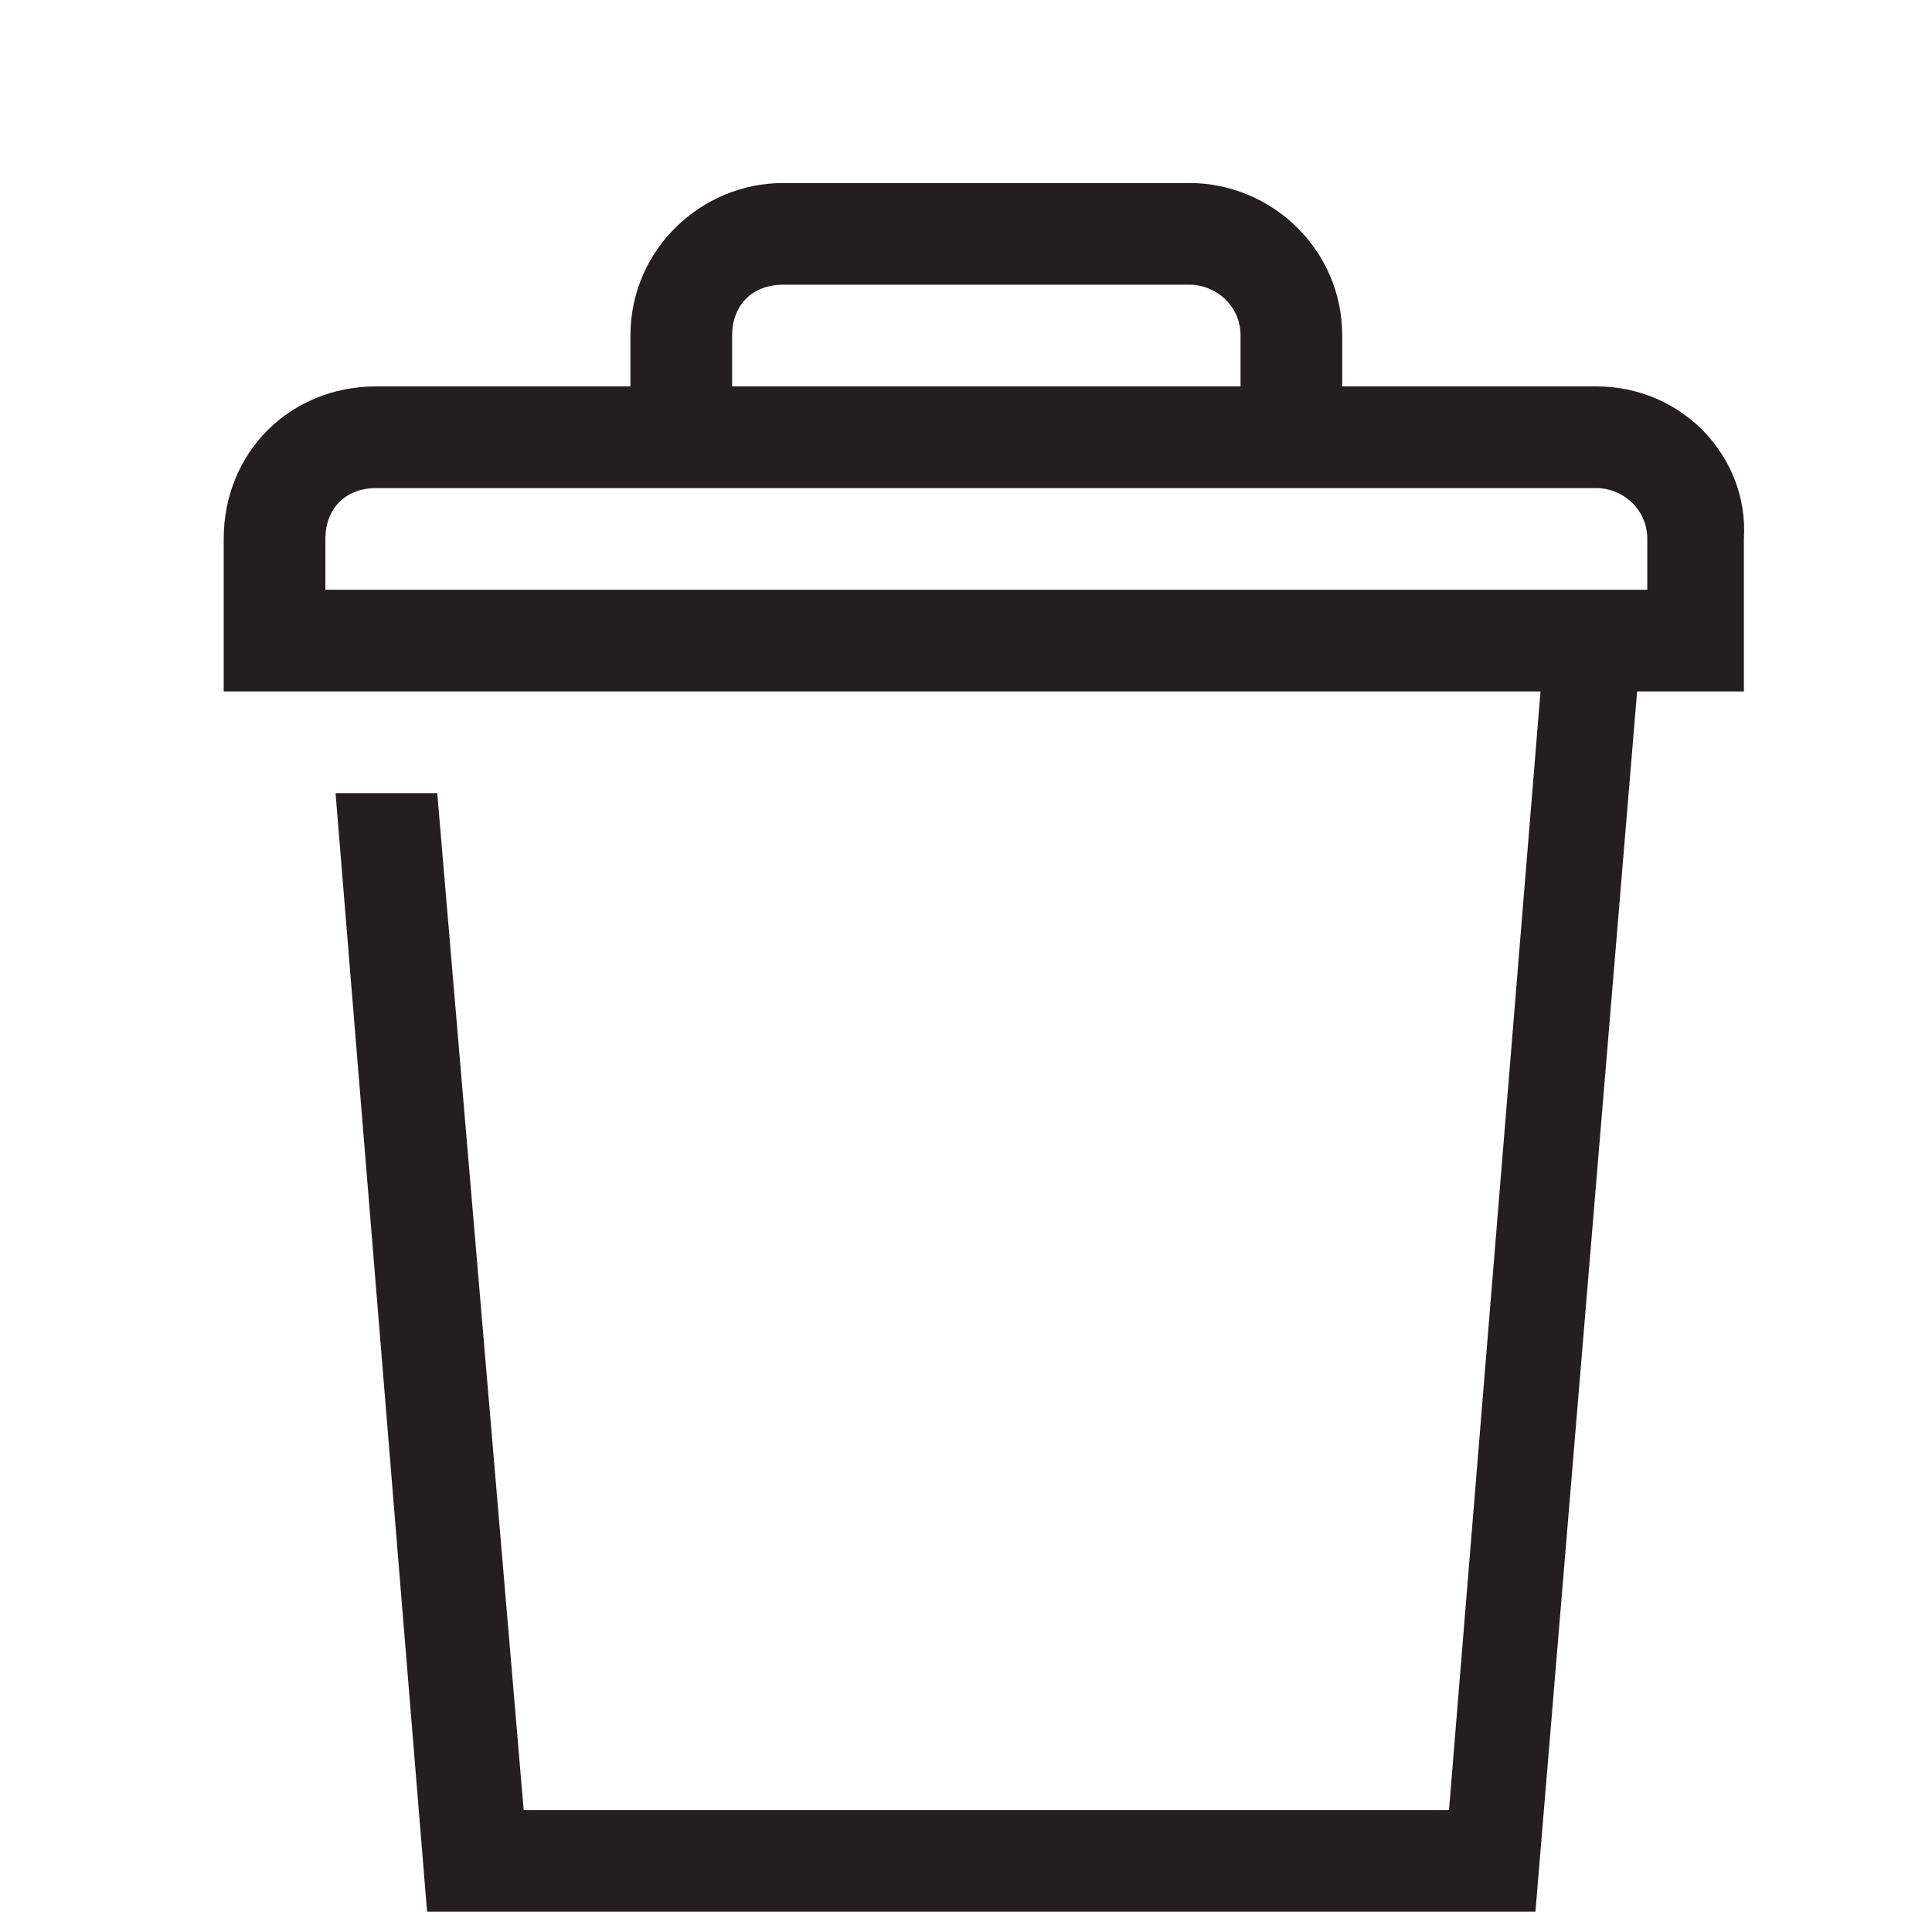 <?xml version="1.0" encoding="utf-8"?>
<!-- Generator: Adobe Illustrator 21.1.0, SVG Export Plug-In . SVG Version: 6.00 Build 0)  -->
<svg version="1.1" id="Layer_1" xmlns="http://www.w3.org/2000/svg" xmlns:xlink="http://www.w3.org/1999/xlink" x="0px" y="0px"
	 viewBox="0 0 38 38" style="enable-background:new 0 0 38 38;" xml:space="preserve">
<style type="text/css">
	.st0{fill:#231F20;}
</style>
<path class="st0" d="M31.4,7.6h-5v-1c0-1.7-1.4-3-3-3h-8c-1.6,0-3,1.3-3,3v1h-5c-1.7,0-3,1.3-3,3v3h25.9l-1.8,22H10.3l-1.7-20h-2
	l1.8,22h21.8l2-24h2.1v-3C34.4,9,33.1,7.6,31.4,7.6z M14.4,6.6c0-0.6,0.4-1,1-1h8c0.5,0,1,0.4,1,1v1h-10V6.6z M32.4,11.6h-26v-1
	c0-0.6,0.4-1,1-1h24c0.5,0,1,0.4,1,1V11.6z"/>
</svg>
